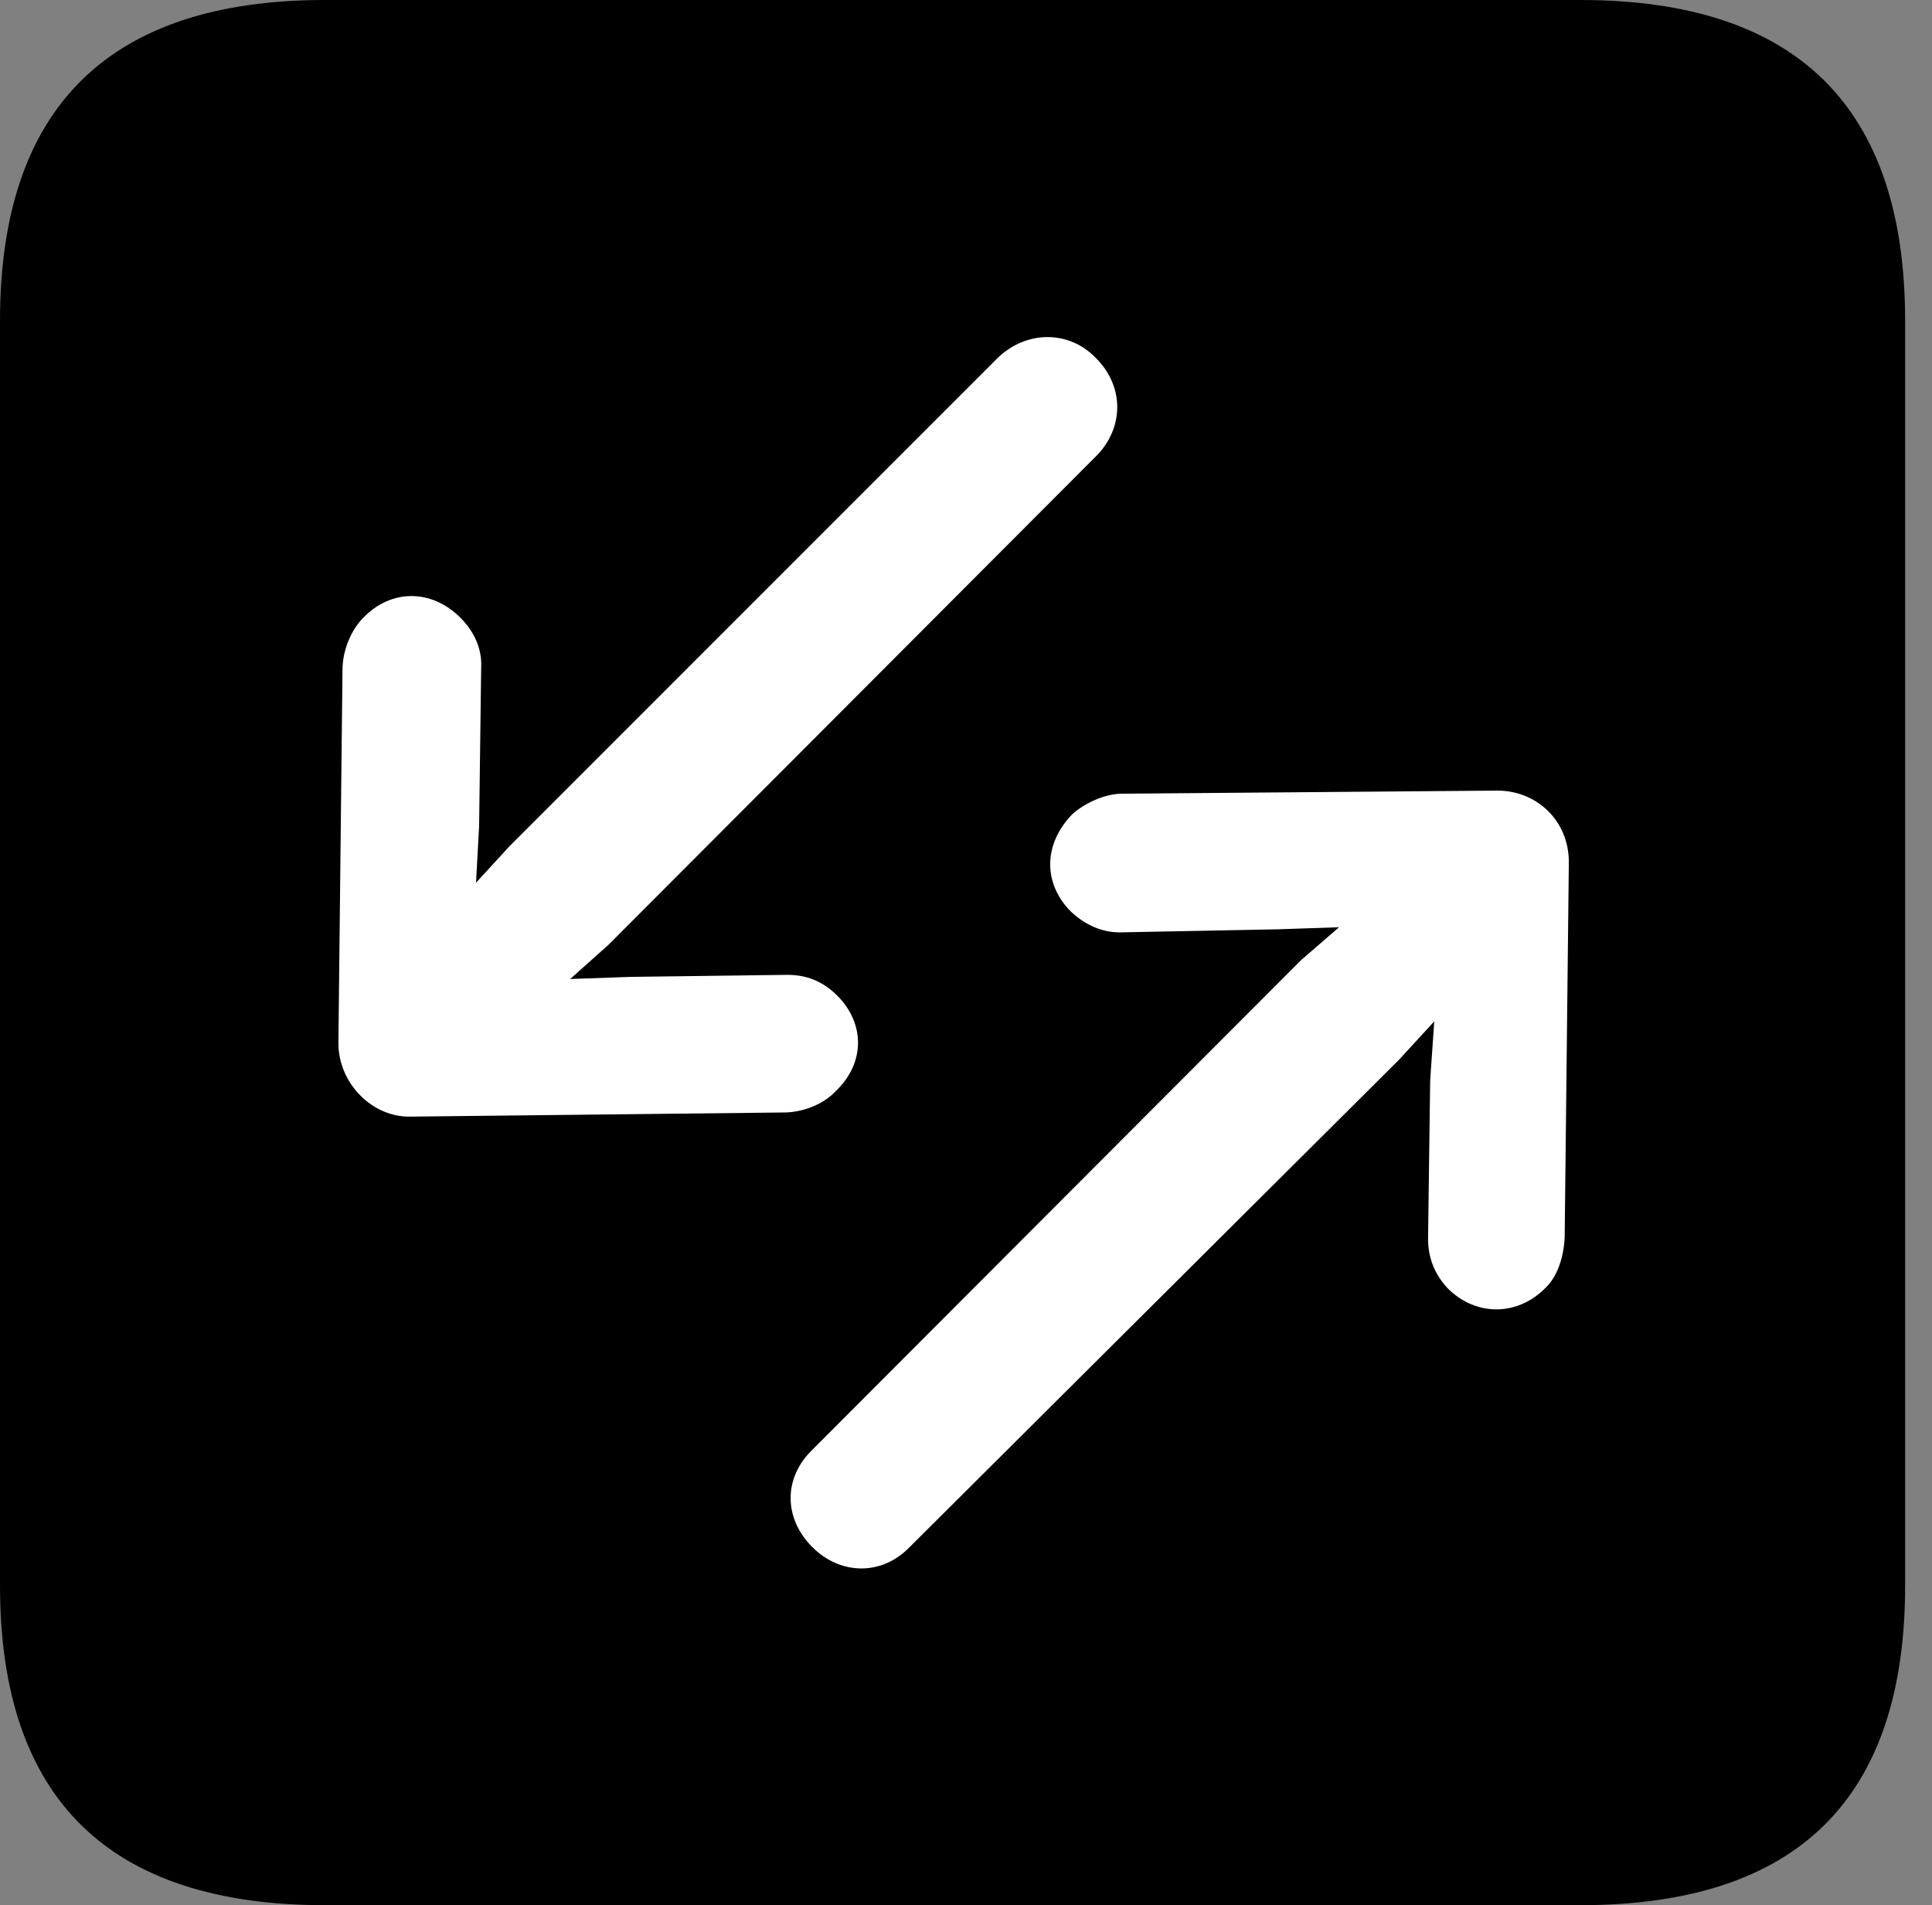 <svg version="1.1" xmlns="http://www.w3.org/2000/svg" xmlns:xlink="http://www.w3.org/1999/xlink" viewBox="0 0 25.525 25.17">
 <rect x="0" y="0" width="25.525" height="25.17" fill="#808080" stroke="none"/>
 <g>
  
  <path d="M4.293 25.17L20.877 25.17C23.748 25.17 25.17 23.762 25.17 20.945L25.17 4.238C25.17 1.422 23.748 0 20.877 0L4.293 0C1.436 0 0 1.422 0 4.238L0 20.945C0 23.762 1.436 25.17 4.293 25.17Z" style="fill:hsl(0 0 0/0.85)"></path>
  <path d="M4.471 13.781L4.525 8.846C4.525 8.6 4.635 8.326 4.799 8.162C5.168 7.779 5.701 7.779 6.084 8.162C6.262 8.34 6.371 8.572 6.357 8.818L6.33 10.91L6.289 11.662L6.727 11.184L13.18 4.73C13.562 4.361 14.123 4.361 14.479 4.73C14.861 5.113 14.848 5.66 14.479 6.029L8.039 12.482L7.533 12.934L8.326 12.906L10.404 12.879C10.65 12.879 10.869 12.961 11.06 13.152C11.43 13.521 11.43 14.041 11.047 14.41C10.896 14.574 10.65 14.684 10.391 14.697L5.428 14.752C4.922 14.766 4.471 14.315 4.471 13.781ZM20.727 11.389L20.672 16.352C20.658 16.611 20.576 16.871 20.412 17.021C20.043 17.391 19.496 17.391 19.127 17.021C18.949 16.83 18.867 16.611 18.867 16.365L18.895 14.273L18.949 13.494L18.484 14L12.018 20.439C11.648 20.822 11.102 20.809 10.732 20.439C10.35 20.057 10.35 19.523 10.732 19.154L17.186 12.688L17.691 12.25L16.898 12.277L14.793 12.318C14.56 12.318 14.342 12.223 14.15 12.045C13.781 11.676 13.781 11.156 14.164 10.76C14.328 10.609 14.602 10.486 14.82 10.486L19.783 10.445C20.303 10.445 20.727 10.842 20.727 11.389Z" style="fill:white"></path>
 </g>
</svg>